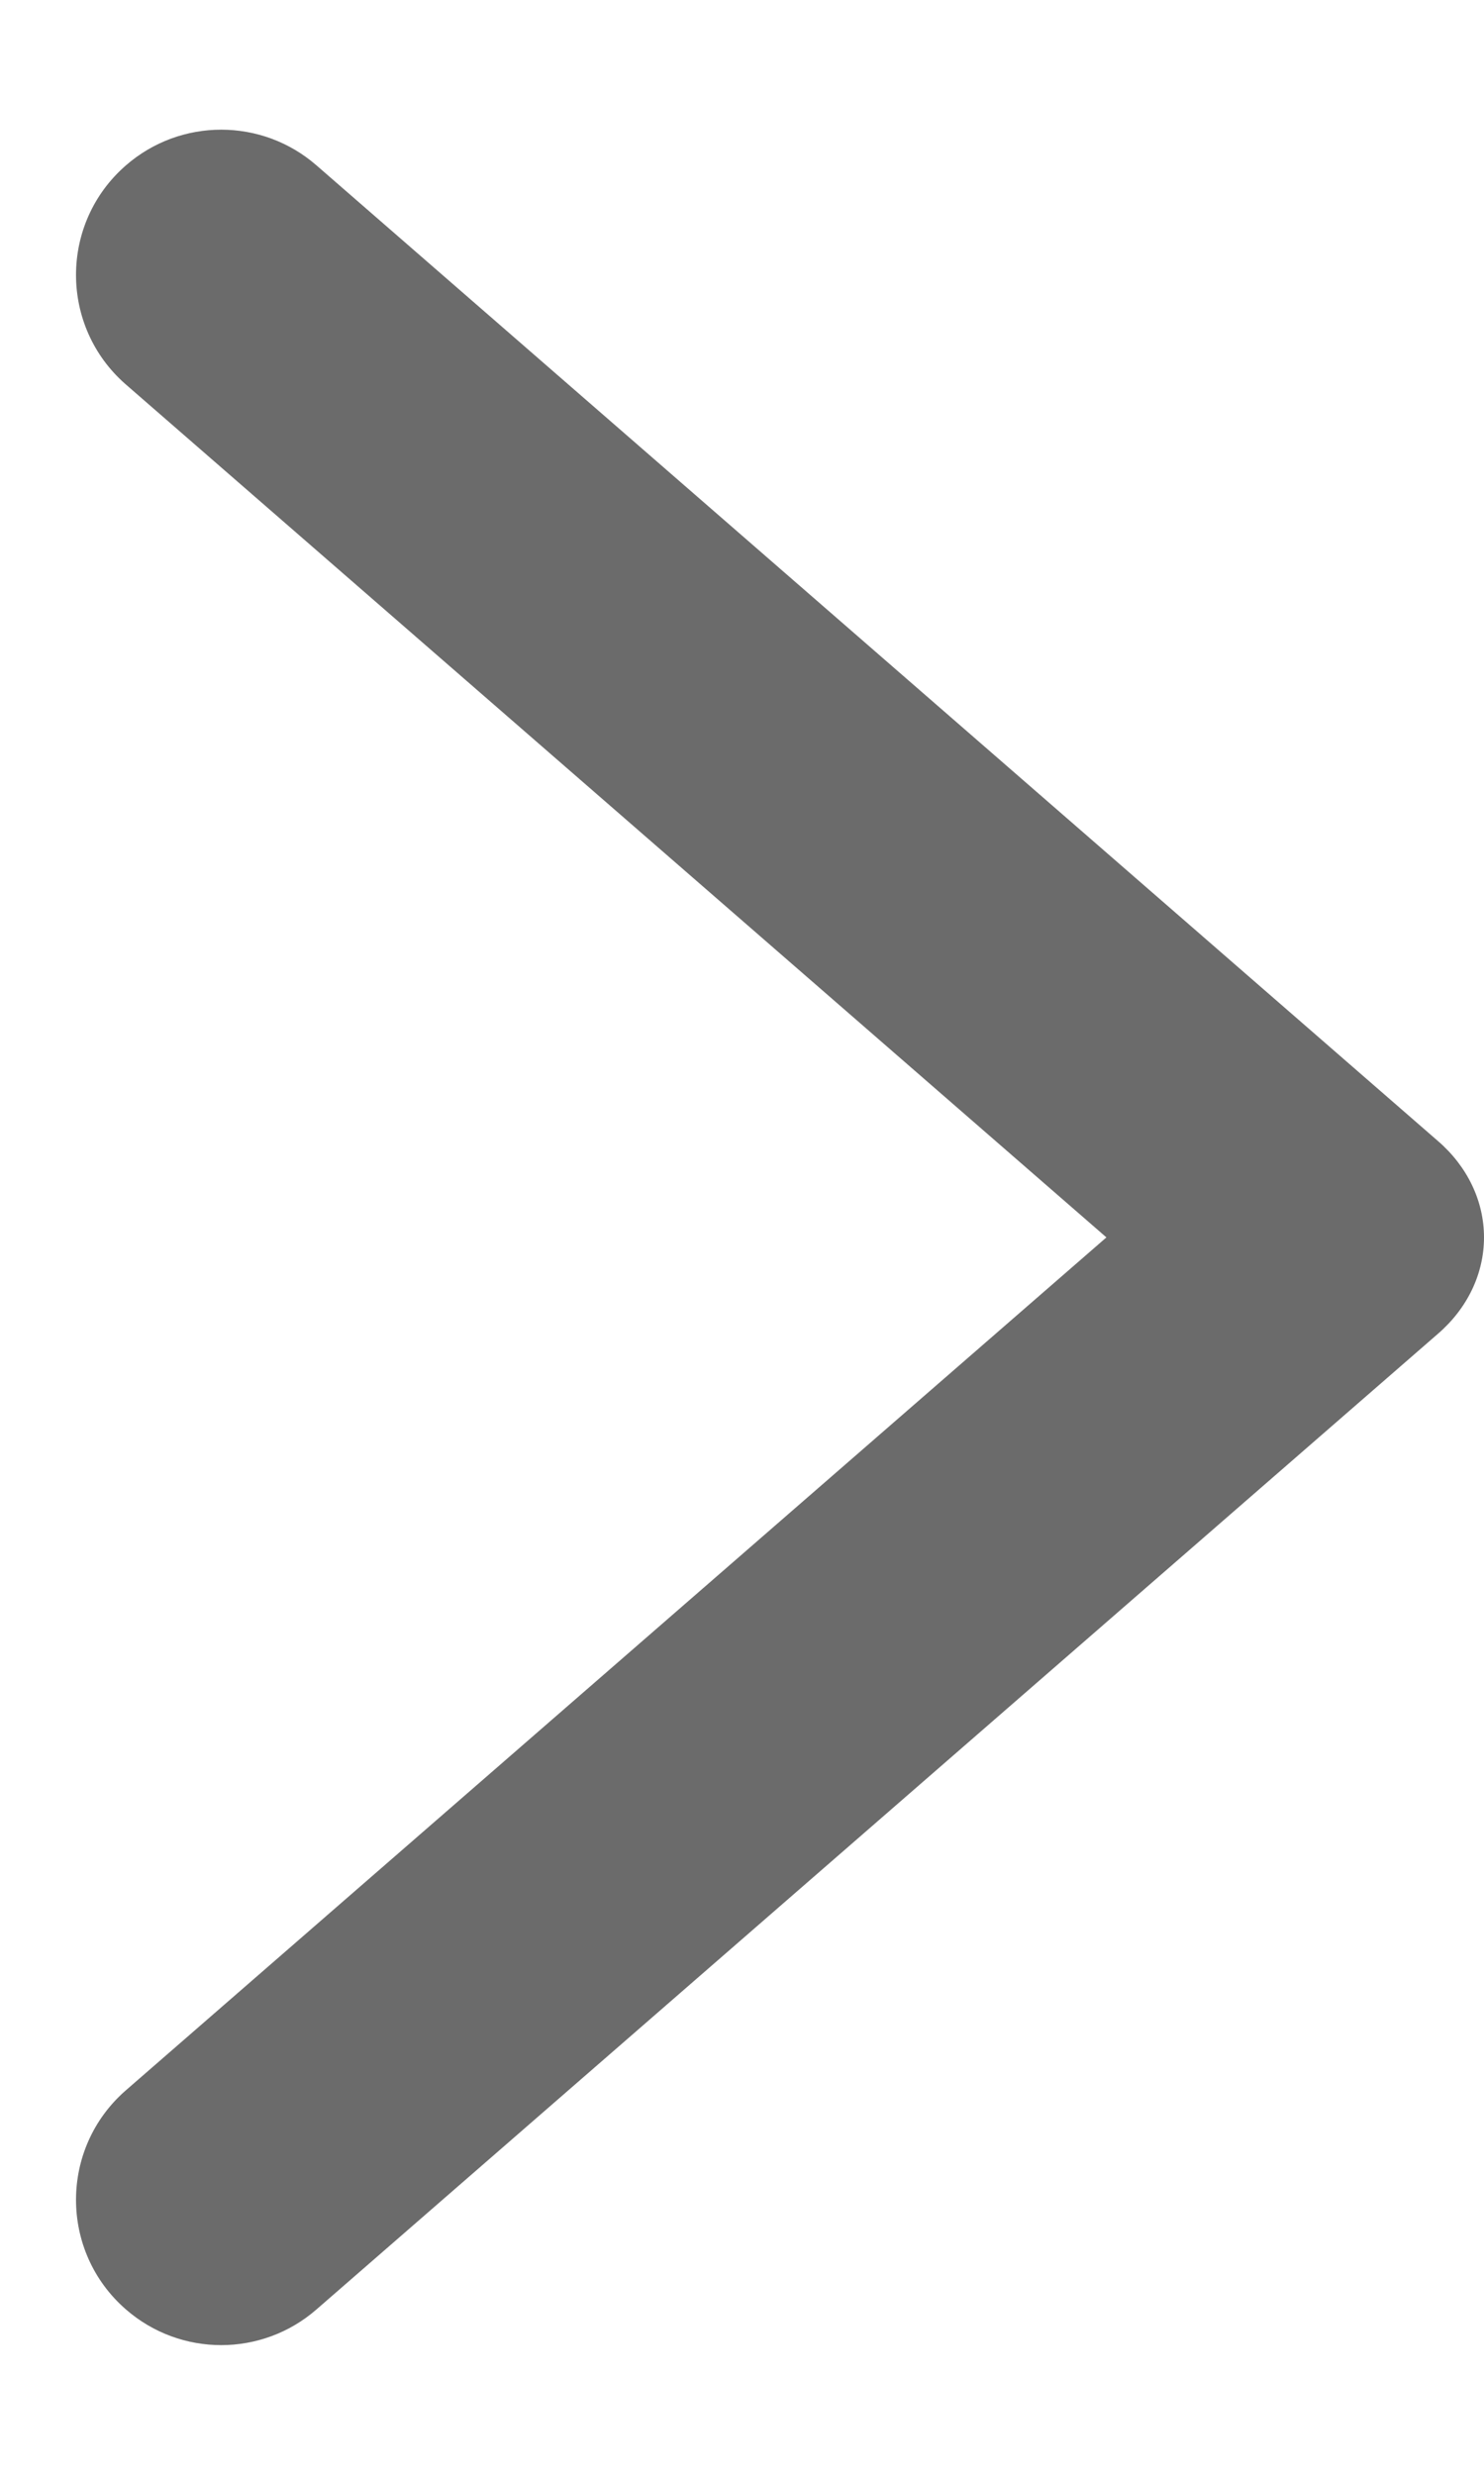 <svg width="9" height="15" viewBox="0 0 9 15" fill="none" xmlns="http://www.w3.org/2000/svg">
<path fill-rule="evenodd" clip-rule="evenodd" d="M6.71 7.5L0.764 2.331C0.36 1.98 0.36 1.353 0.764 1.002C1.095 0.714 1.588 0.714 1.919 1.002L8.722 6.917C8.9 7.071 9 7.281 9 7.5C9 7.719 8.9 7.929 8.722 8.083L1.919 13.998C1.588 14.286 1.095 14.286 0.764 13.998C0.36 13.647 0.36 13.02 0.764 12.669L6.71 7.5Z" fill="#6B6B6B"/>
</svg>
